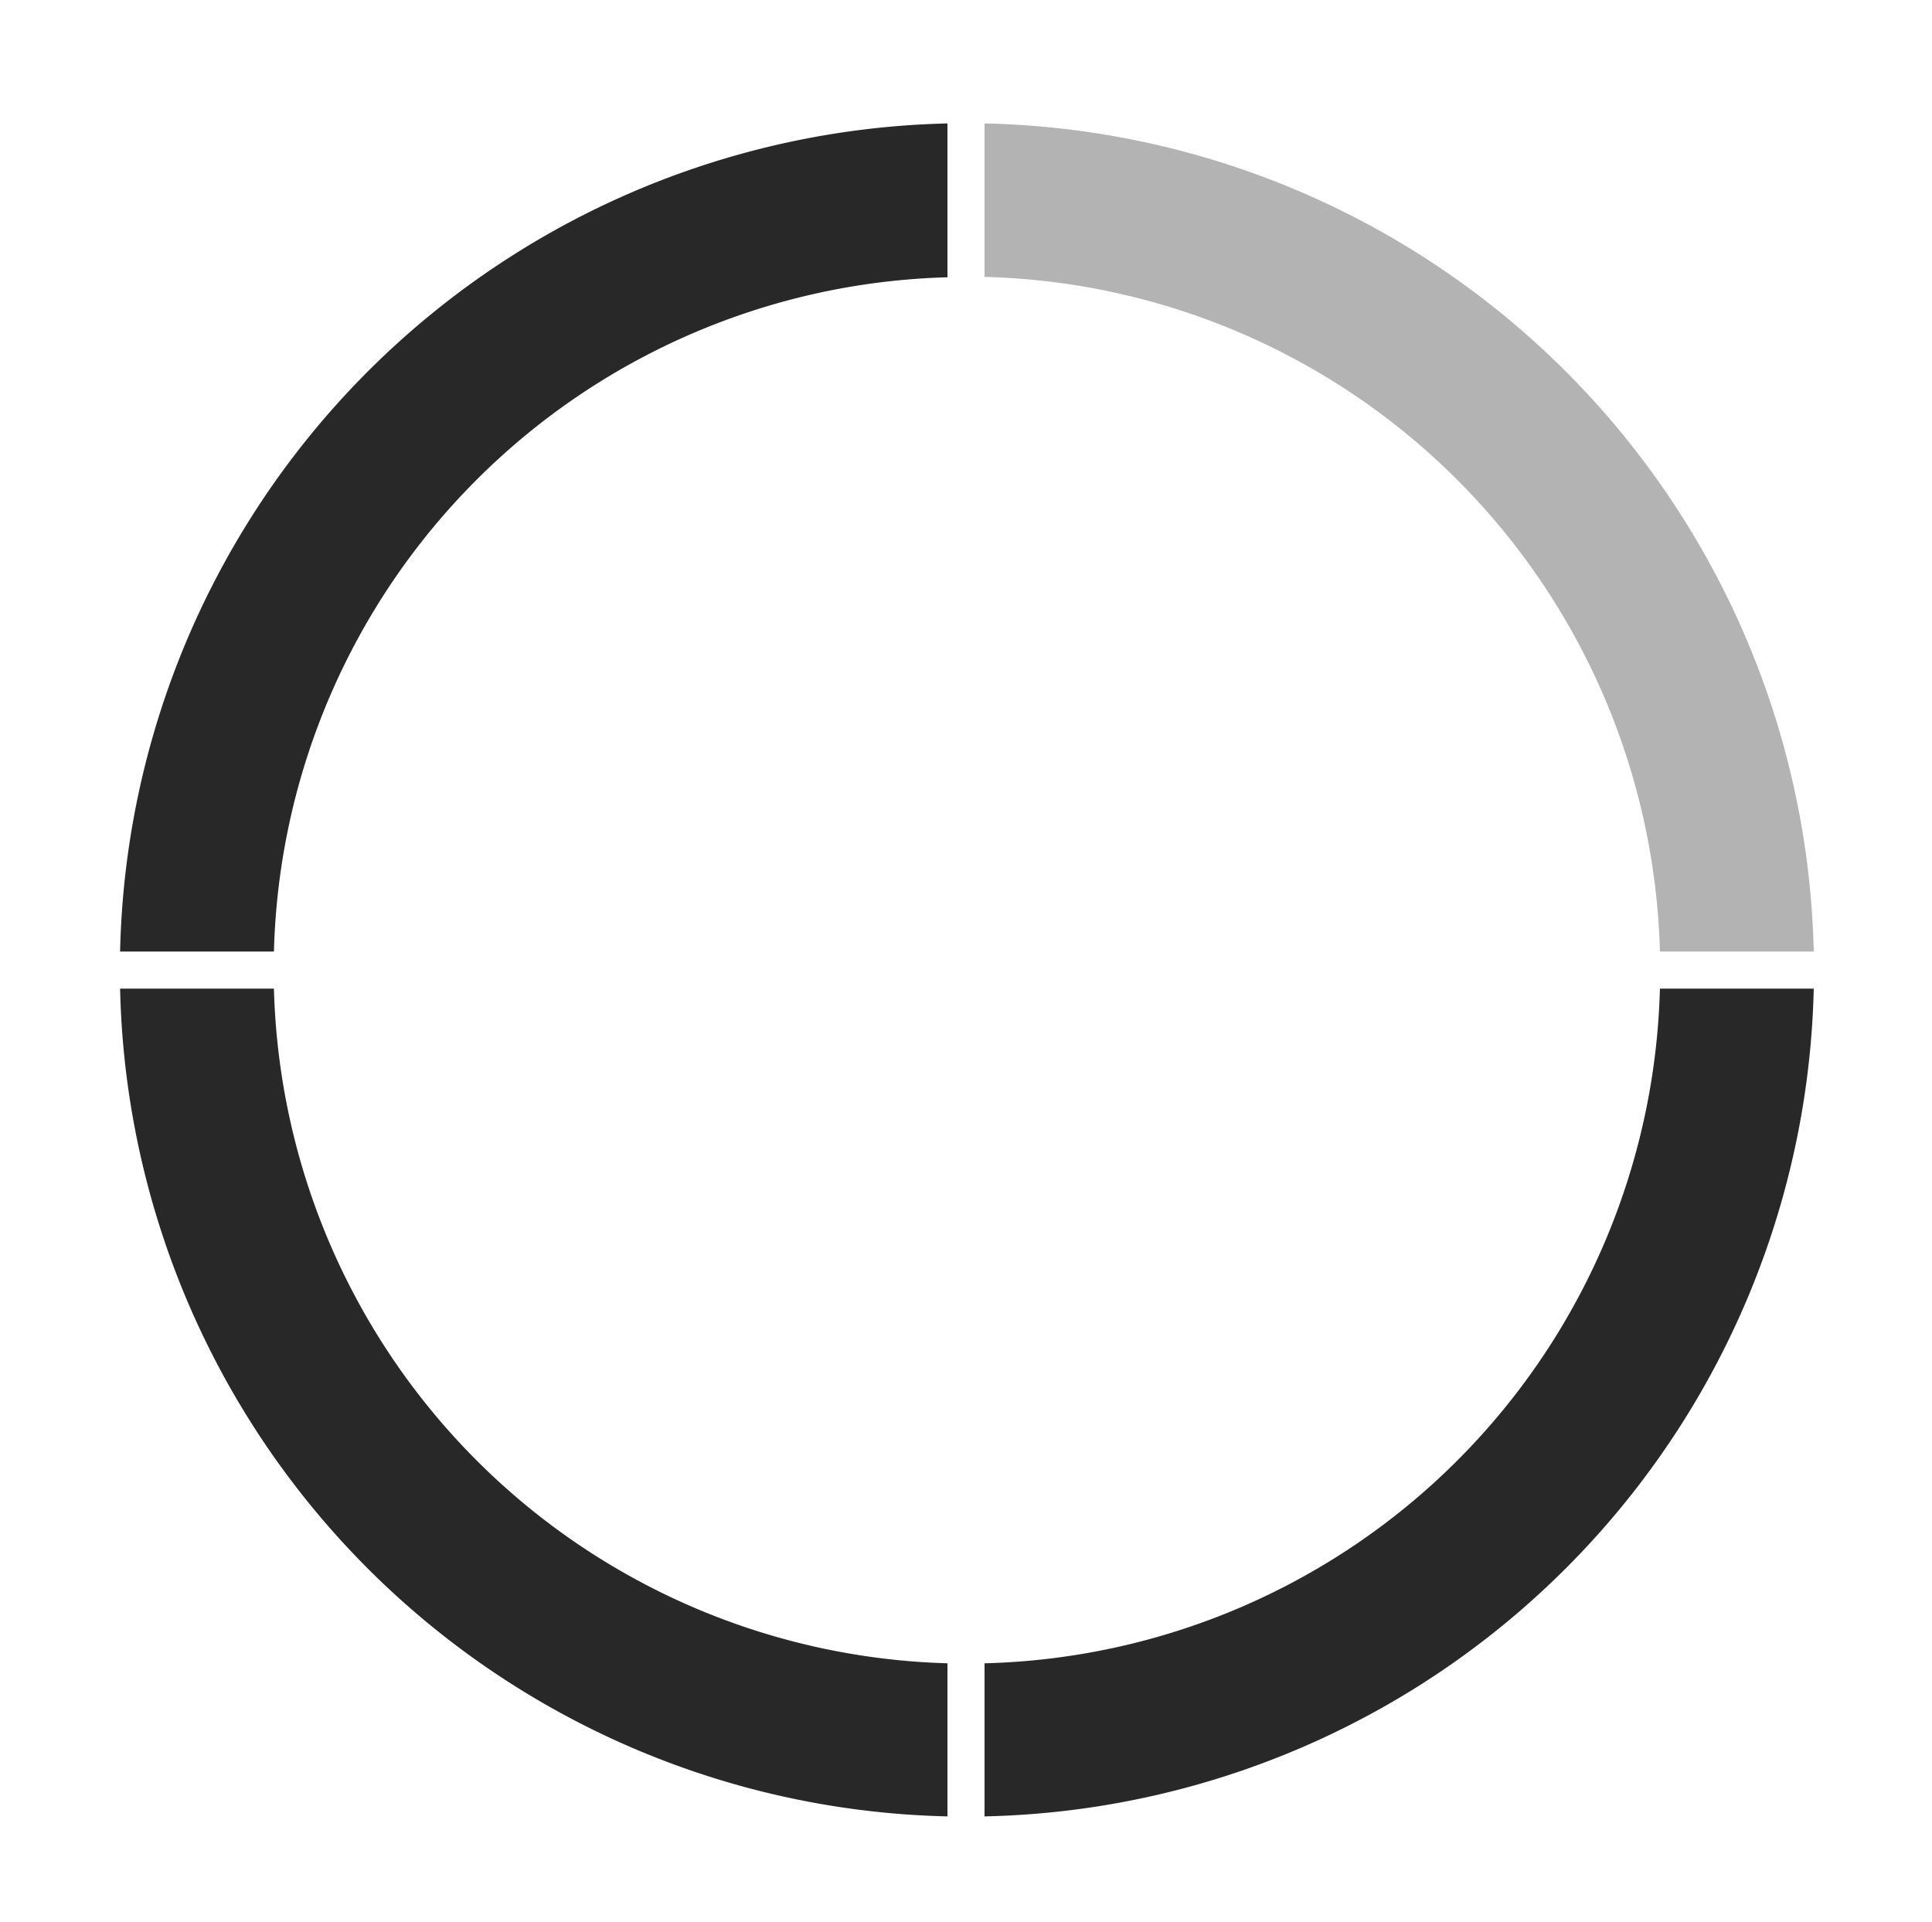 <svg id="Layer_1" data-name="Layer 1" xmlns="http://www.w3.org/2000/svg" width="52.12" height="51.85" viewBox="0 0 52.12 51.85">
  <defs>
    <style>
      .cls-1 {
        fill: #282828;
      }

      .cls-2 {
        fill: #b3b3b3;
      }
    </style>
  </defs>
  <g id="new_nav" data-name="new nav">
    <path class="cls-1" d="M25.56,7.48V3.33A22.85,22.85,0,0,0,3.24,25.67H7.39A18.68,18.68,0,0,1,25.56,7.48Z"/>
    <path class="cls-1" d="M25.56,49V44.87A18.7,18.7,0,0,1,7.39,26.67H3.24A22.84,22.84,0,0,0,25.56,49Z"/>
    <path class="cls-1" d="M26.56,44.87V49A22.86,22.86,0,0,0,48.93,26.67H44.78A18.69,18.69,0,0,1,26.56,44.87Z"/>
    <path class="cls-2" d="M26.56,3.33V7.47a18.7,18.7,0,0,1,18.22,18.2h4.15A22.86,22.86,0,0,0,26.56,3.33Z"/>
  </g>
</svg>
